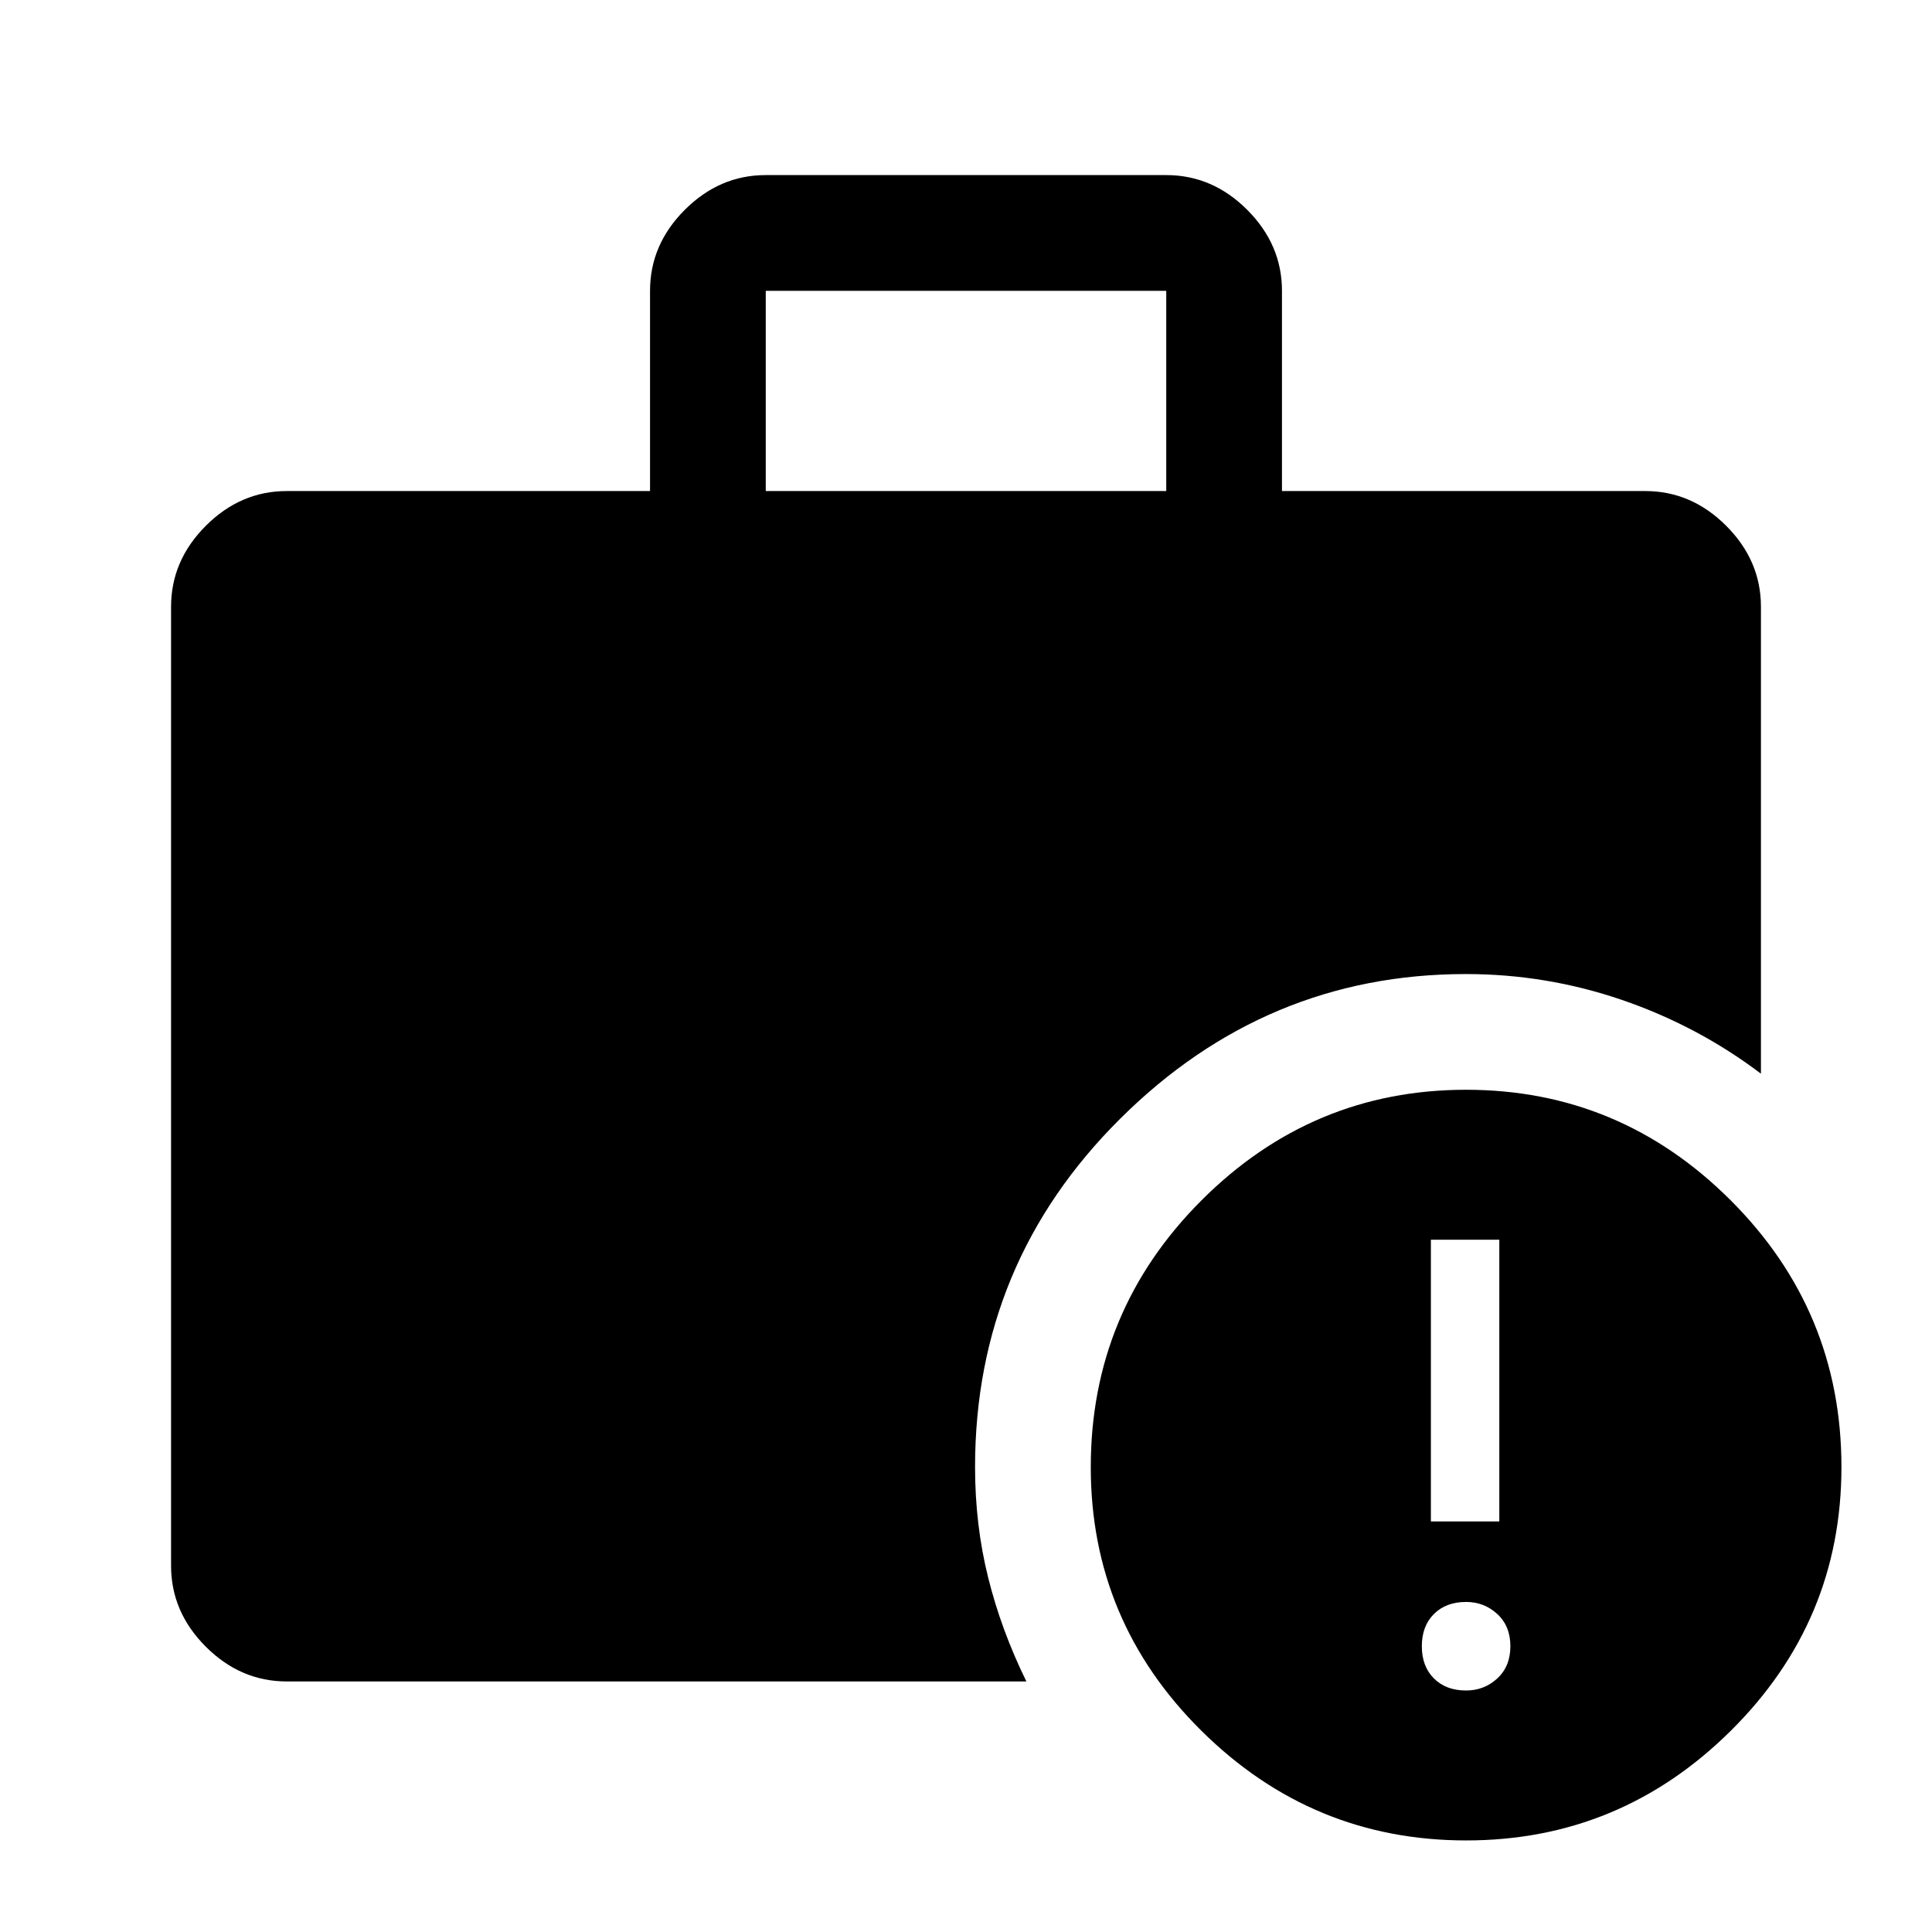 <svg xmlns="http://www.w3.org/2000/svg" height="48" viewBox="0 -960 960 960" width="48"><path d="M728.5-120q9 0 15.5-6t6.5-16q0-10-6.5-16t-15.5-6q-10 0-16 6t-6 16q0 10 6 16t16 6ZM711-204h34v-140h-34v140ZM380.5-716h199v-99.5h-199v99.5ZM728.534-45.5Q652-45.5 597-99.966q-55-54.467-55-131 0-77.534 54.966-132.534 54.967-55 131.5-55Q805-418.5 860-363.534q55 54.967 55 132.5Q915-154.5 860.034-100q-54.967 54.5-131.5 54.5Zm-586.034-79q-22.969 0-40.234-17.266Q85-159.031 85-182v-476.5q0-22.969 17.266-40.234Q119.531-716 142.5-716H323v-99.5q0-22.969 17.266-40.234Q357.531-873 380.5-873h199q22.969 0 40.234 17.266Q637-838.469 637-815.5v99.5h180.5q22.969 0 40.234 17.266Q875-681.469 875-658.5v232q-31.478-23.775-69.046-36.637Q768.386-476 728.363-476 629-476 556.75-404.251T484.5-230.979q0 28.667 6.5 54.823t19 51.656H142.5Z"/></svg>